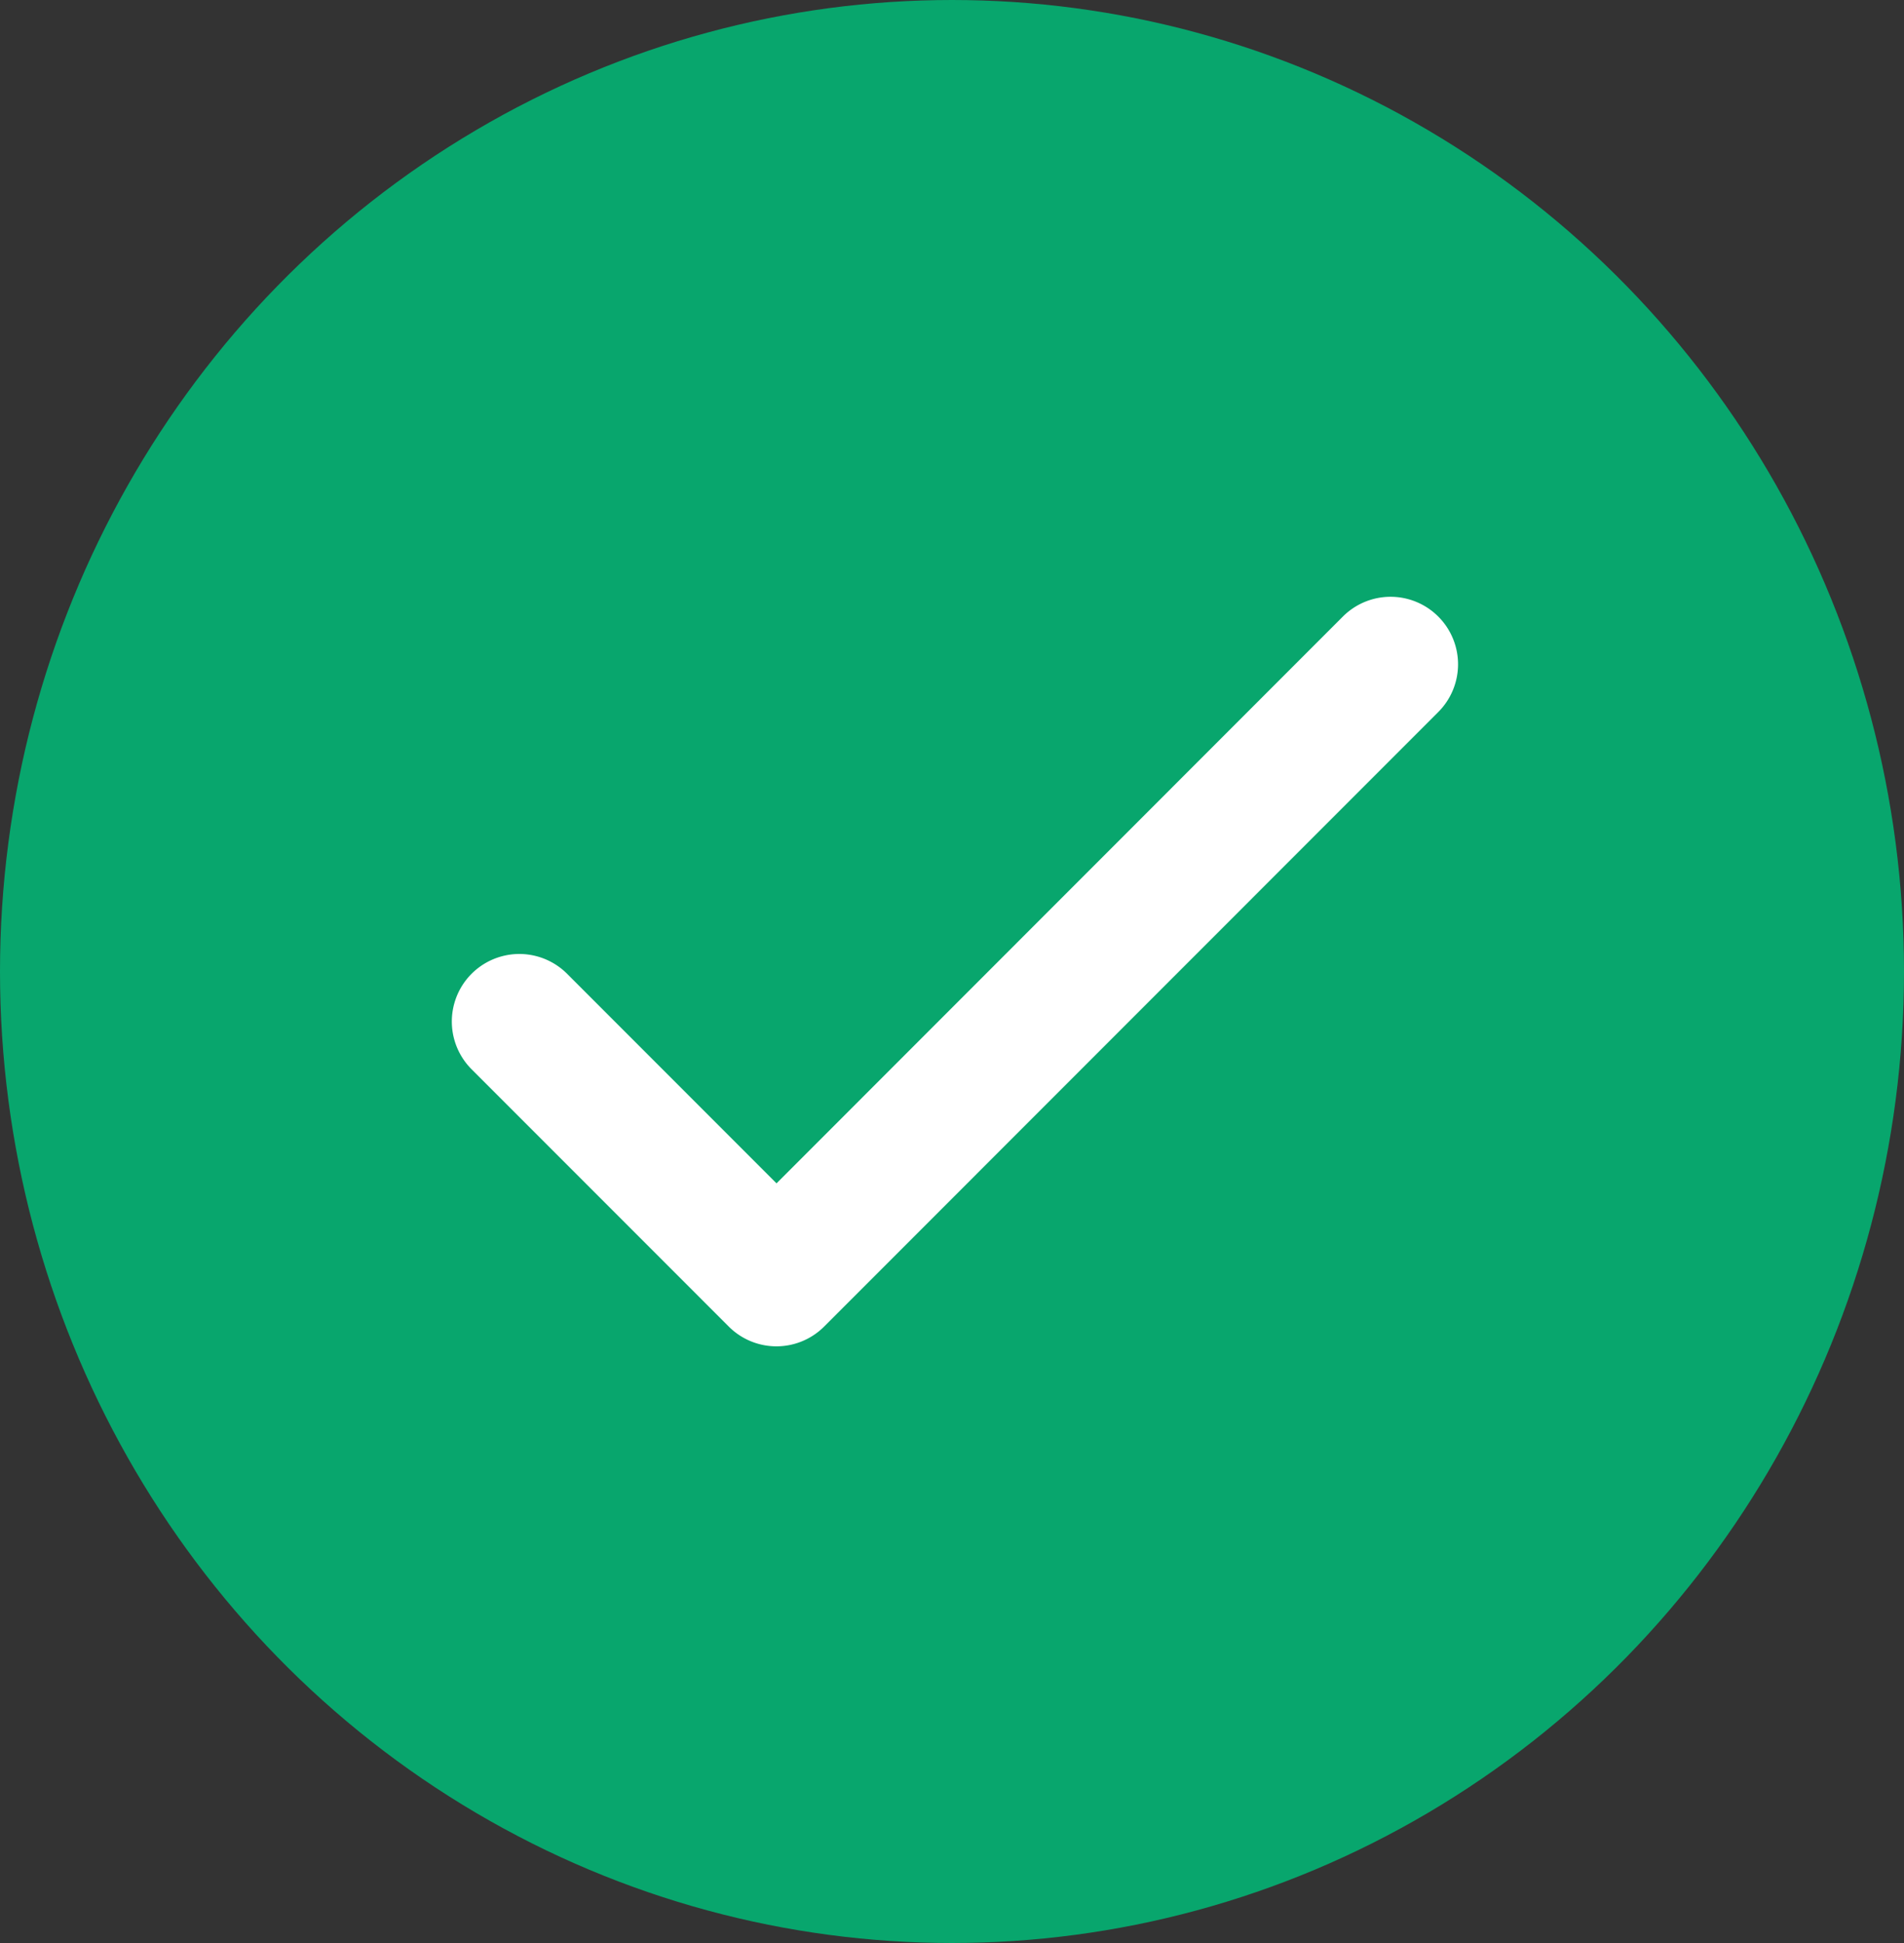 <svg xmlns="http://www.w3.org/2000/svg" width="50" height="51" viewBox="0 0 50 51"><rect x="0" y="0" width="50" height="51" fill="#333333" stroke="none"/><g transform="translate(-507 -1106)"><g transform="translate(-151 -4.579)"><ellipse cx="25" cy="25.5" rx="25" ry="25.5" transform="translate(658 1110.579)" fill="#08a66d"/><g transform="translate(670.369 1126.745)"><path d="M25.048,68.37a1.271,1.271,0,0,0-1.8,0L8.023,83.6,2.169,77.745a1.271,1.271,0,0,0-1.8,1.8l6.752,6.752a1.271,1.271,0,0,0,1.8,0L25.048,70.167A1.271,1.271,0,0,0,25.048,68.37Z" transform="translate(0 -67.998)" fill="#fff" stroke="#fff" stroke-width="1"/></g></g></g></svg>